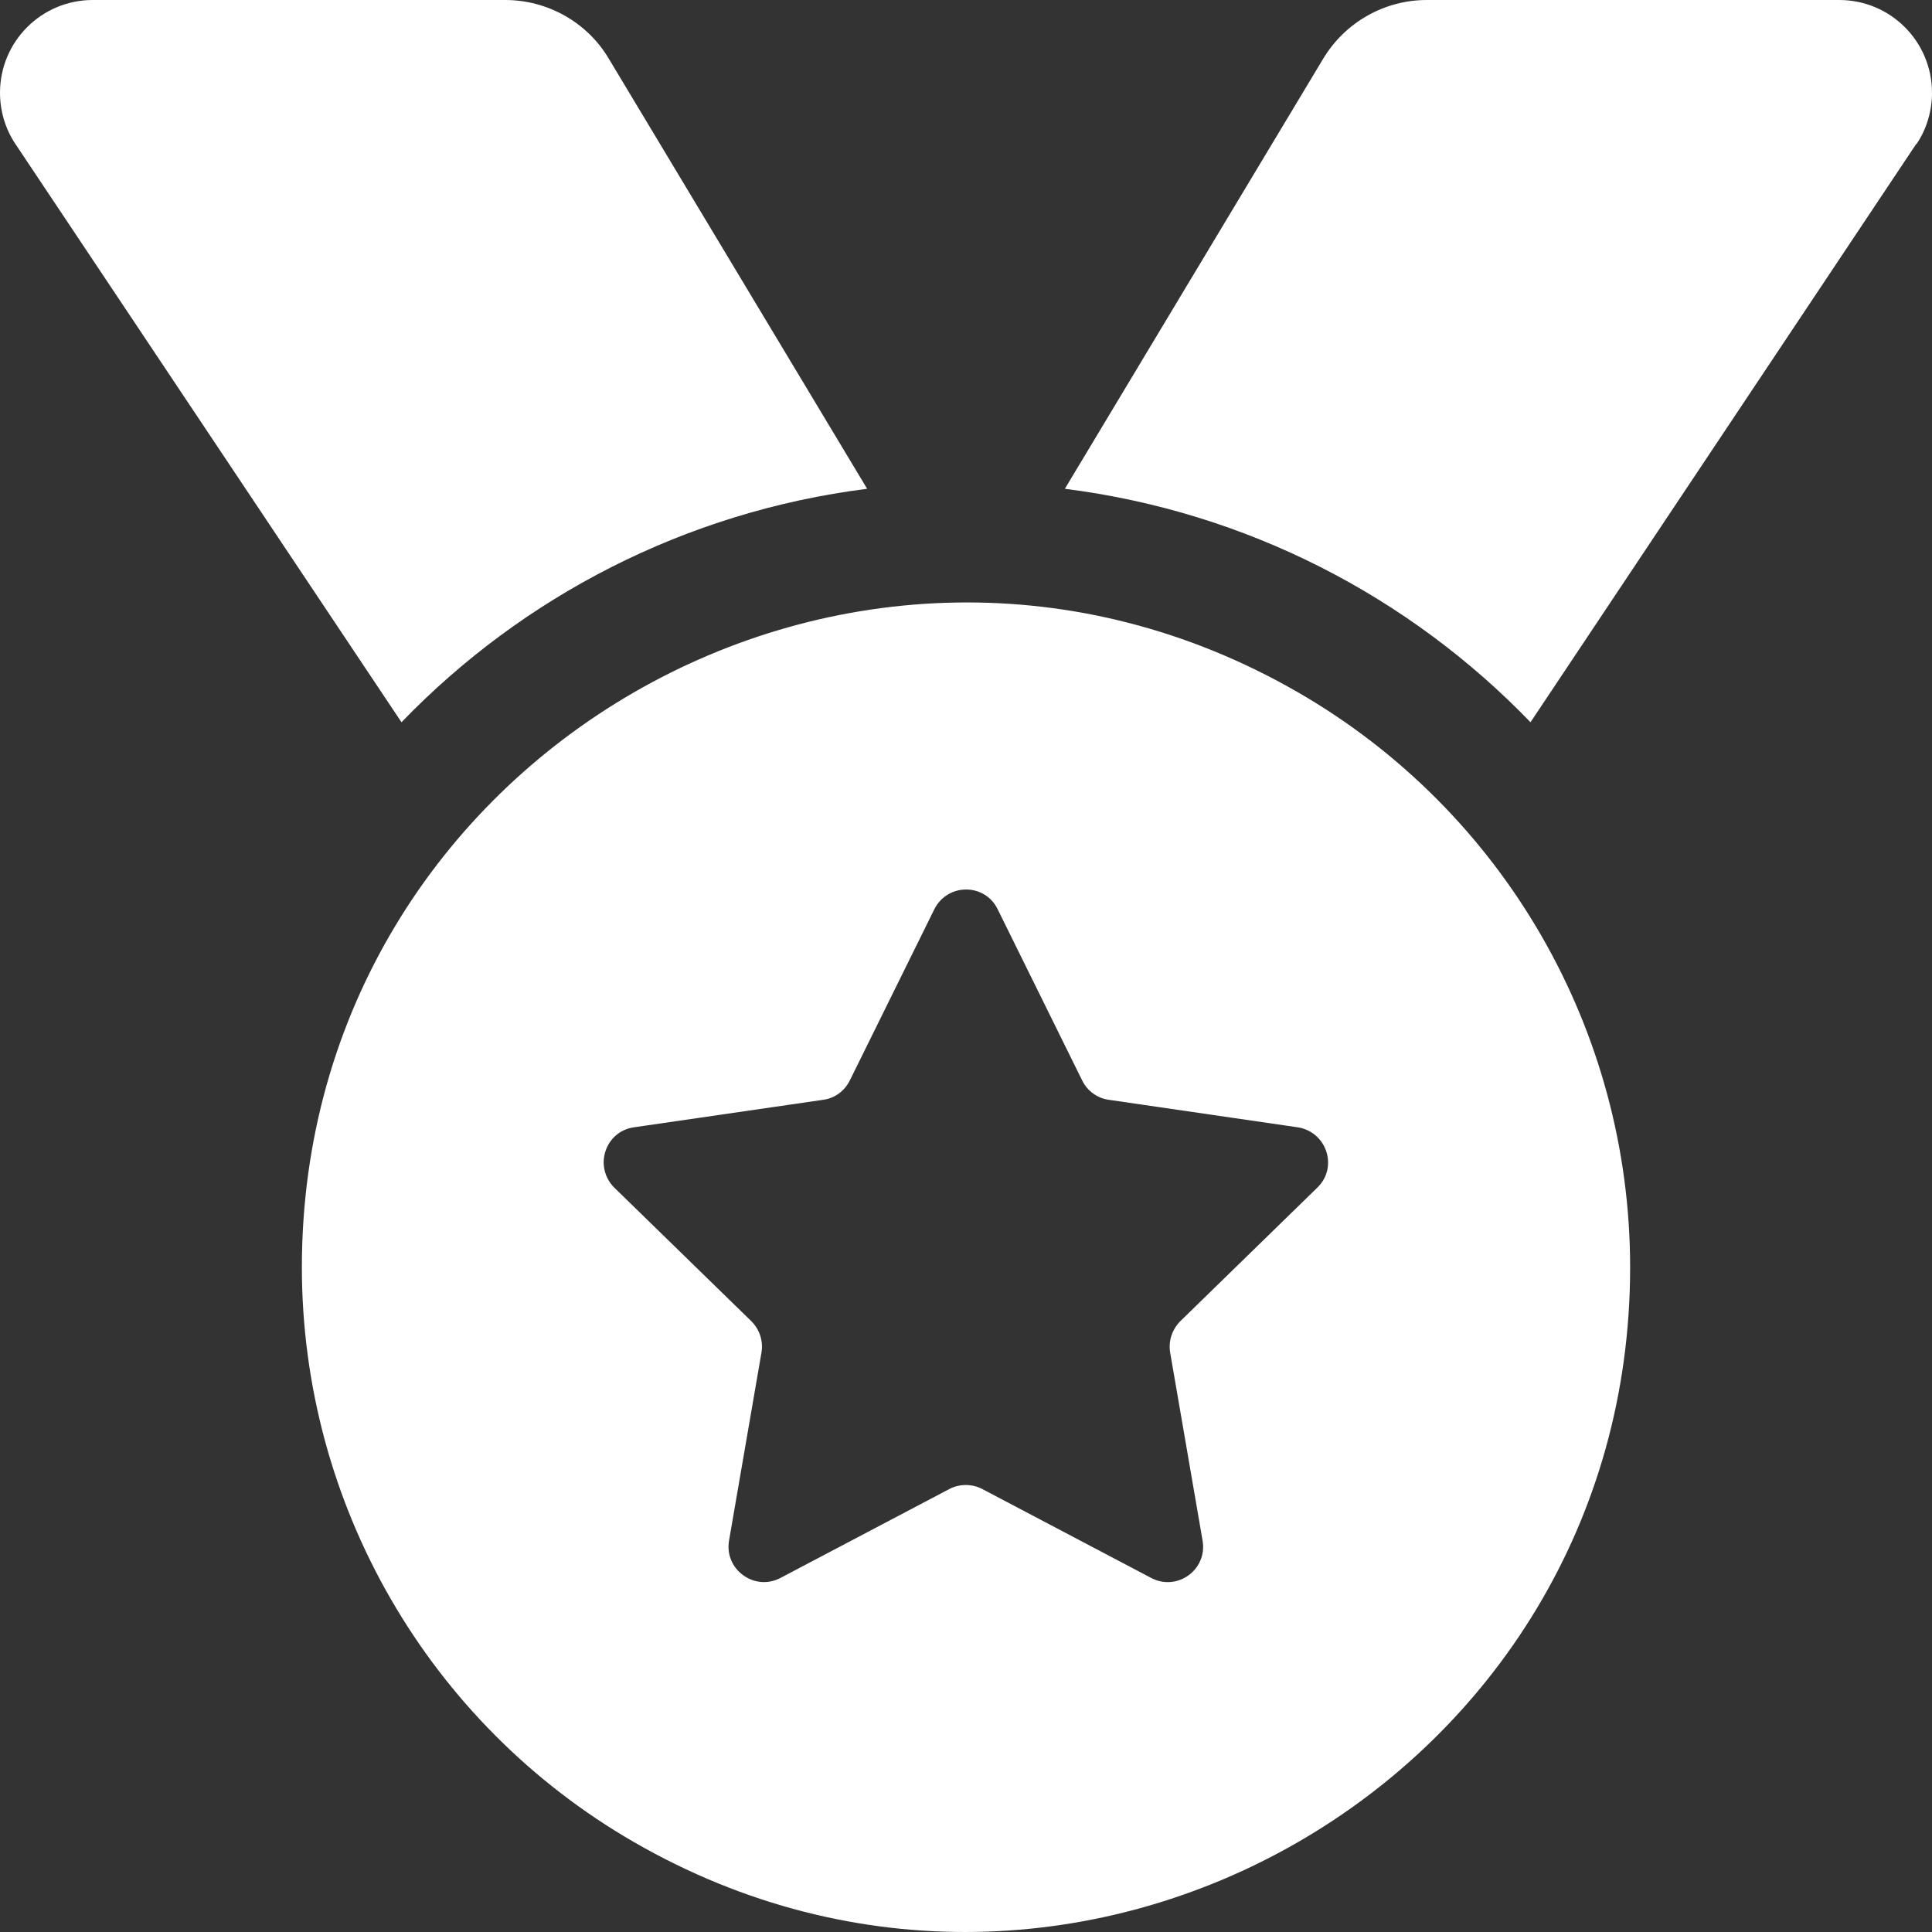 <?xml version="1.0" encoding="utf-8"?>
<svg viewBox="0 0 500 500" preserveAspectRatio="xMinYMin" xmlns="http://www.w3.org/2000/svg">
  <rect x="0" y="0" width="500" height="500" fill="#333333" stroke="none"/>
  <path d="M 4.004 37.286 C 1.367 33.381 0 28.696 0 24.011 C 0 10.737 10.742 0 24.023 0 L 130.762 0 C 141.699 0 151.953 5.759 157.52 15.129 L 224.414 126.498 C 177.344 132.452 135.254 154.413 103.906 186.916 L 4.004 37.286 Z M 495.898 37.286 L 396.094 186.916 C 364.746 154.413 322.656 132.452 275.586 126.498 L 342.48 15.129 C 348.145 5.759 358.301 0 369.238 0 L 475.977 0 C 489.258 0 500 10.737 500 24.011 C 500 28.696 498.633 33.381 495.996 37.286 L 495.898 37.286 Z M 78.125 327.957 C 78.125 195.715 221.355 113.064 335.938 179.186 C 389.116 209.872 421.875 266.583 421.875 327.957 C 421.875 460.199 278.646 542.85 164.063 476.728 C 110.884 446.042 78.125 389.331 78.125 327.957 Z M 258.203 235.329 C 254.883 228.496 245.215 228.496 241.797 235.329 L 219.922 279.642 C 218.555 282.375 216.016 284.229 213.086 284.62 L 164.063 291.745 C 156.543 292.819 153.613 301.994 158.984 307.362 L 194.434 341.915 C 196.582 344.062 197.559 346.99 197.07 350.016 L 188.672 398.721 C 187.402 406.139 195.215 411.898 201.953 408.384 L 245.703 385.349 C 248.34 383.983 251.563 383.983 254.199 385.349 L 297.949 408.384 C 304.688 411.898 312.5 406.237 311.23 398.721 L 302.832 350.016 C 302.344 347.088 303.32 344.062 305.469 341.915 L 340.918 307.362 C 346.387 302.091 343.359 292.916 335.84 291.745 L 286.914 284.62 C 283.984 284.229 281.348 282.277 280.078 279.642 L 258.203 235.329 Z" style="fill: rgb(255, 255, 255);"/>
</svg>
